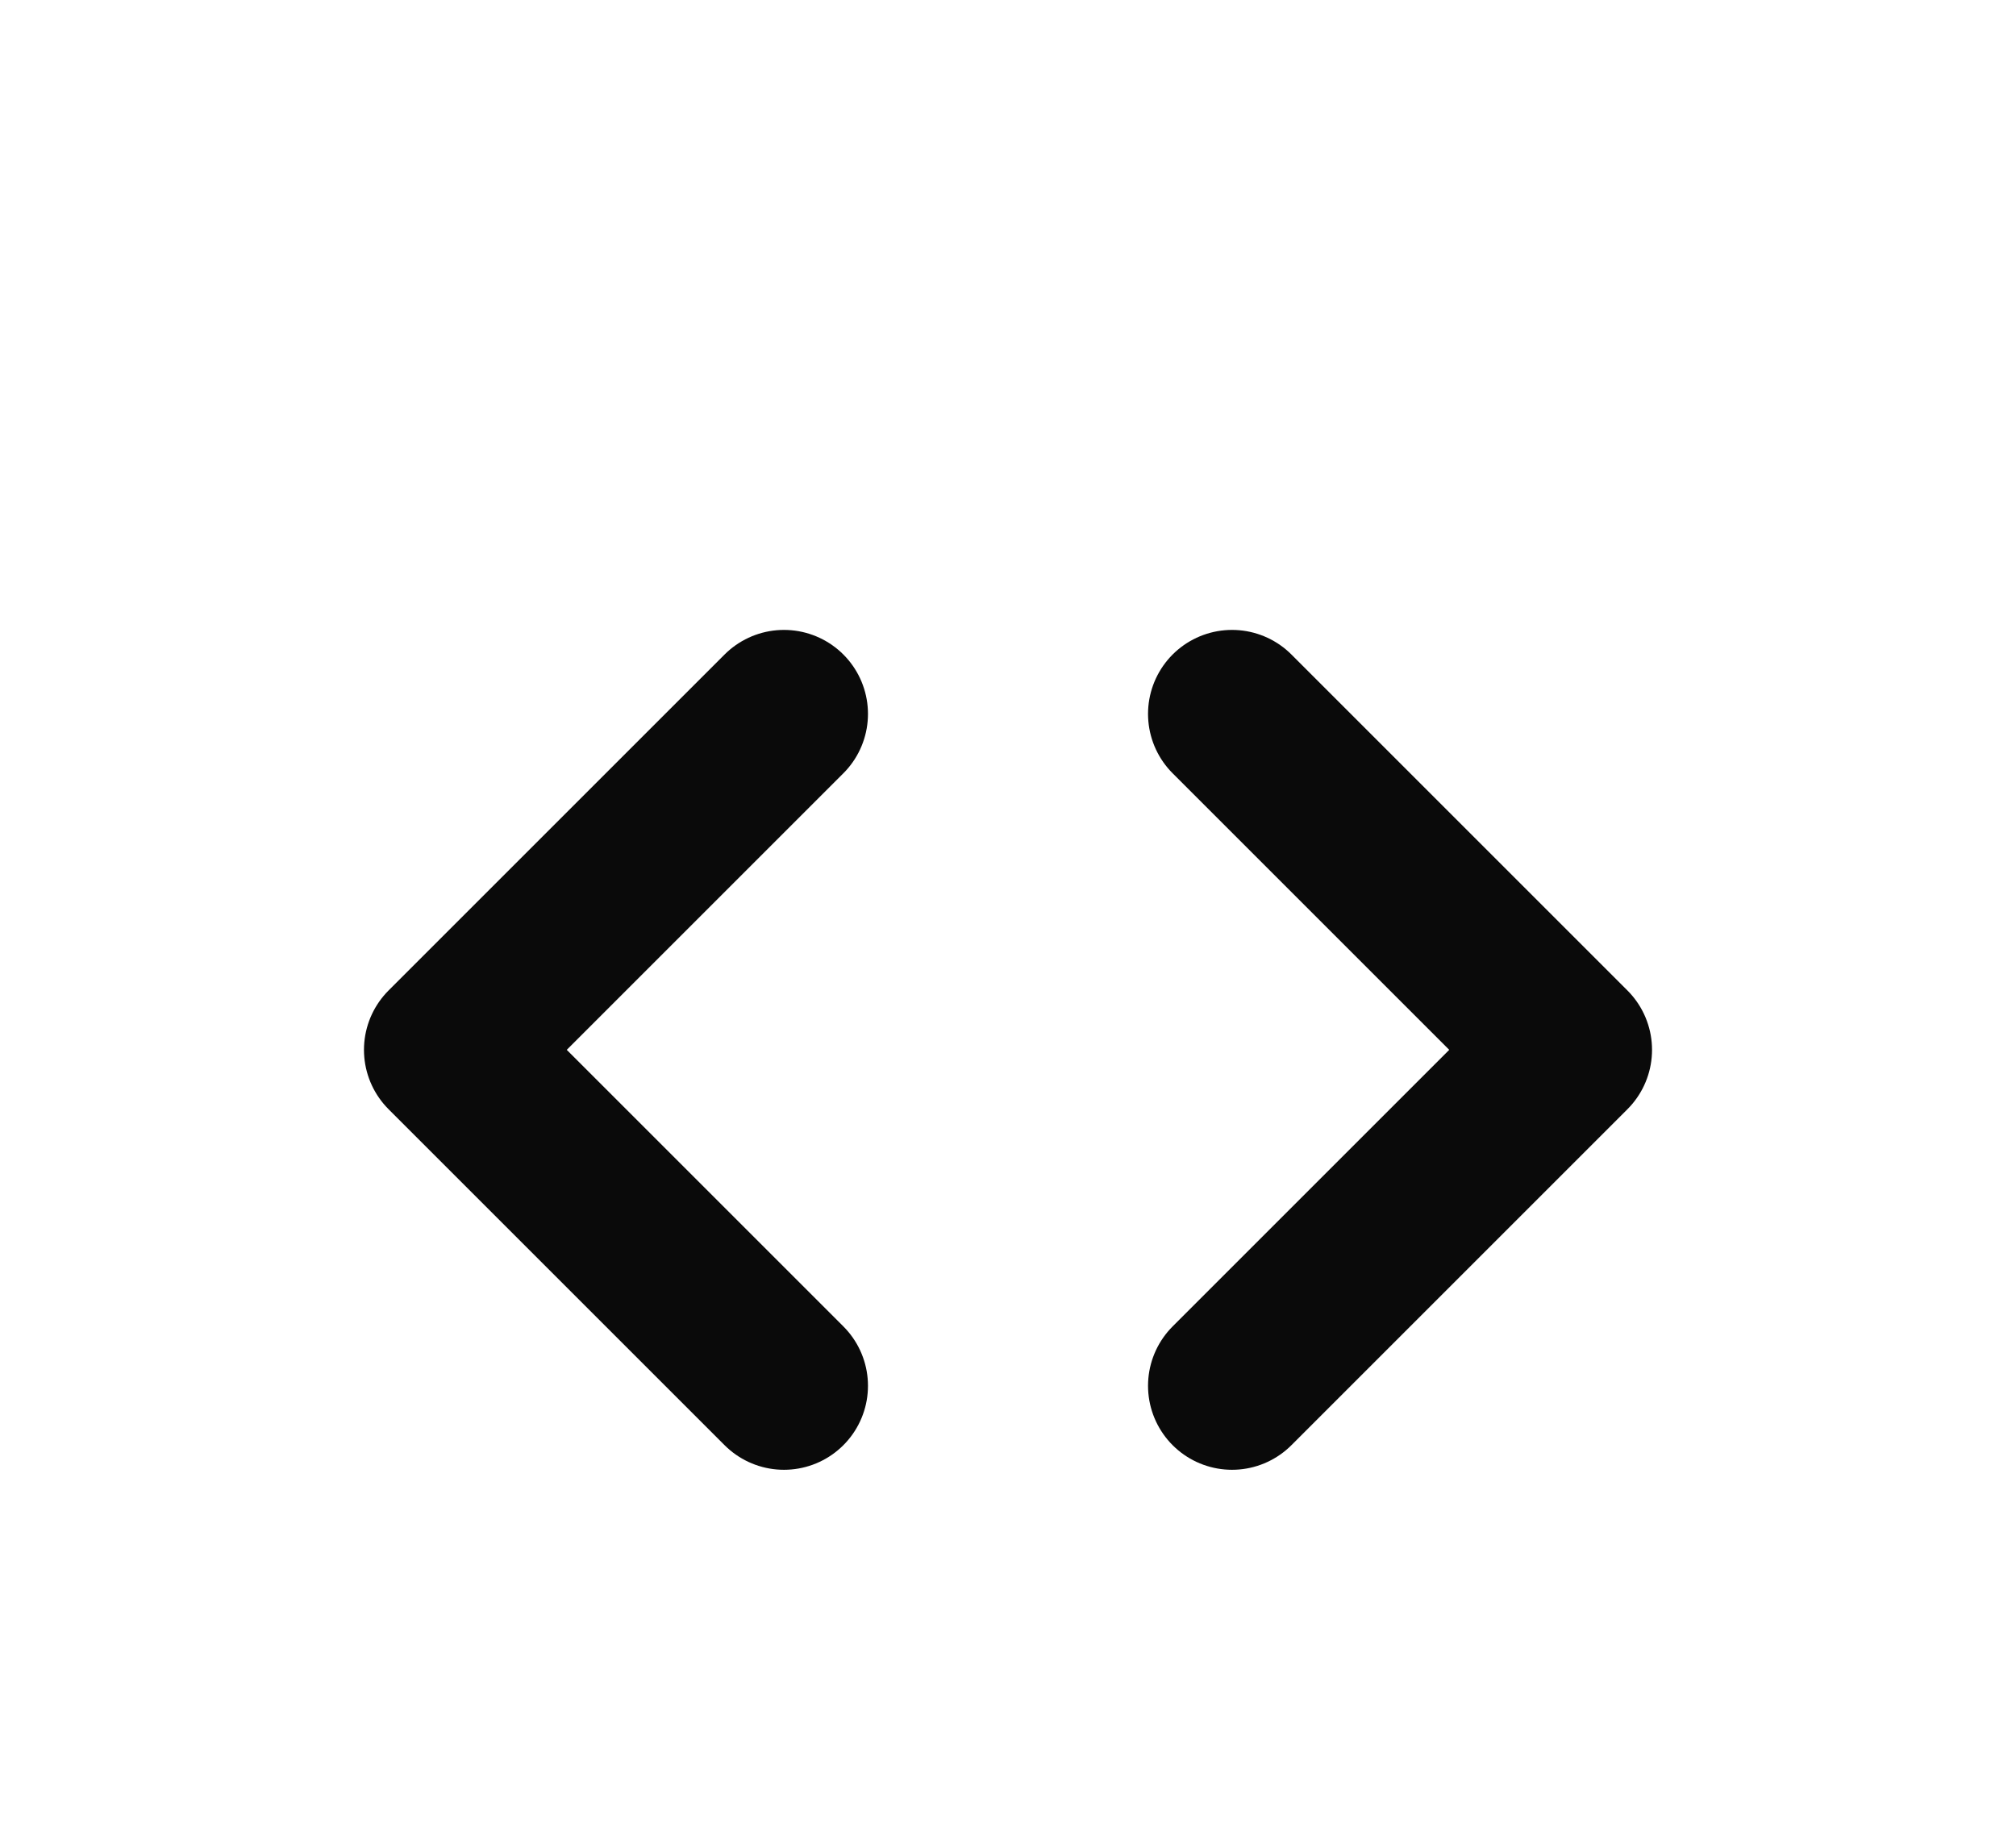 <svg width="24" height="22" viewBox="0 0 24 22" fill="none" xmlns="http://www.w3.org/2000/svg">
<g filter="url(#filter0_d_4_50054)">
<path d="M14.667 12.5L18.667 8.5L14.667 4.5" stroke="#0A0A0A" stroke-width="2" stroke-linecap="round" stroke-linejoin="round"/>
<path d="M9.333 4.5L5.333 8.5L9.333 12.5" stroke="#0A0A0A" stroke-width="2" stroke-linecap="round" stroke-linejoin="round"/>
</g>
<defs>
<filter id="filter0_d_4_50054" x="0" y="0.5" width="24" height="24" filterUnits="userSpaceOnUse" color-interpolation-filters="sRGB">
<feFlood flood-opacity="0" result="BackgroundImageFix"/>
<feColorMatrix in="SourceAlpha" type="matrix" values="0 0 0 0 0 0 0 0 0 0 0 0 0 0 0 0 0 0 127 0" result="hardAlpha"/>
<feOffset dy="4"/>
<feGaussianBlur stdDeviation="2"/>
<feComposite in2="hardAlpha" operator="out"/>
<feColorMatrix type="matrix" values="0 0 0 0 0 0 0 0 0 0 0 0 0 0 0 0 0 0 0.25 0"/>
<feBlend mode="normal" in2="BackgroundImageFix" result="effect1_dropShadow_4_50054"/>
<feBlend mode="normal" in="SourceGraphic" in2="effect1_dropShadow_4_50054" result="shape"/>
</filter>
</defs>
</svg>
